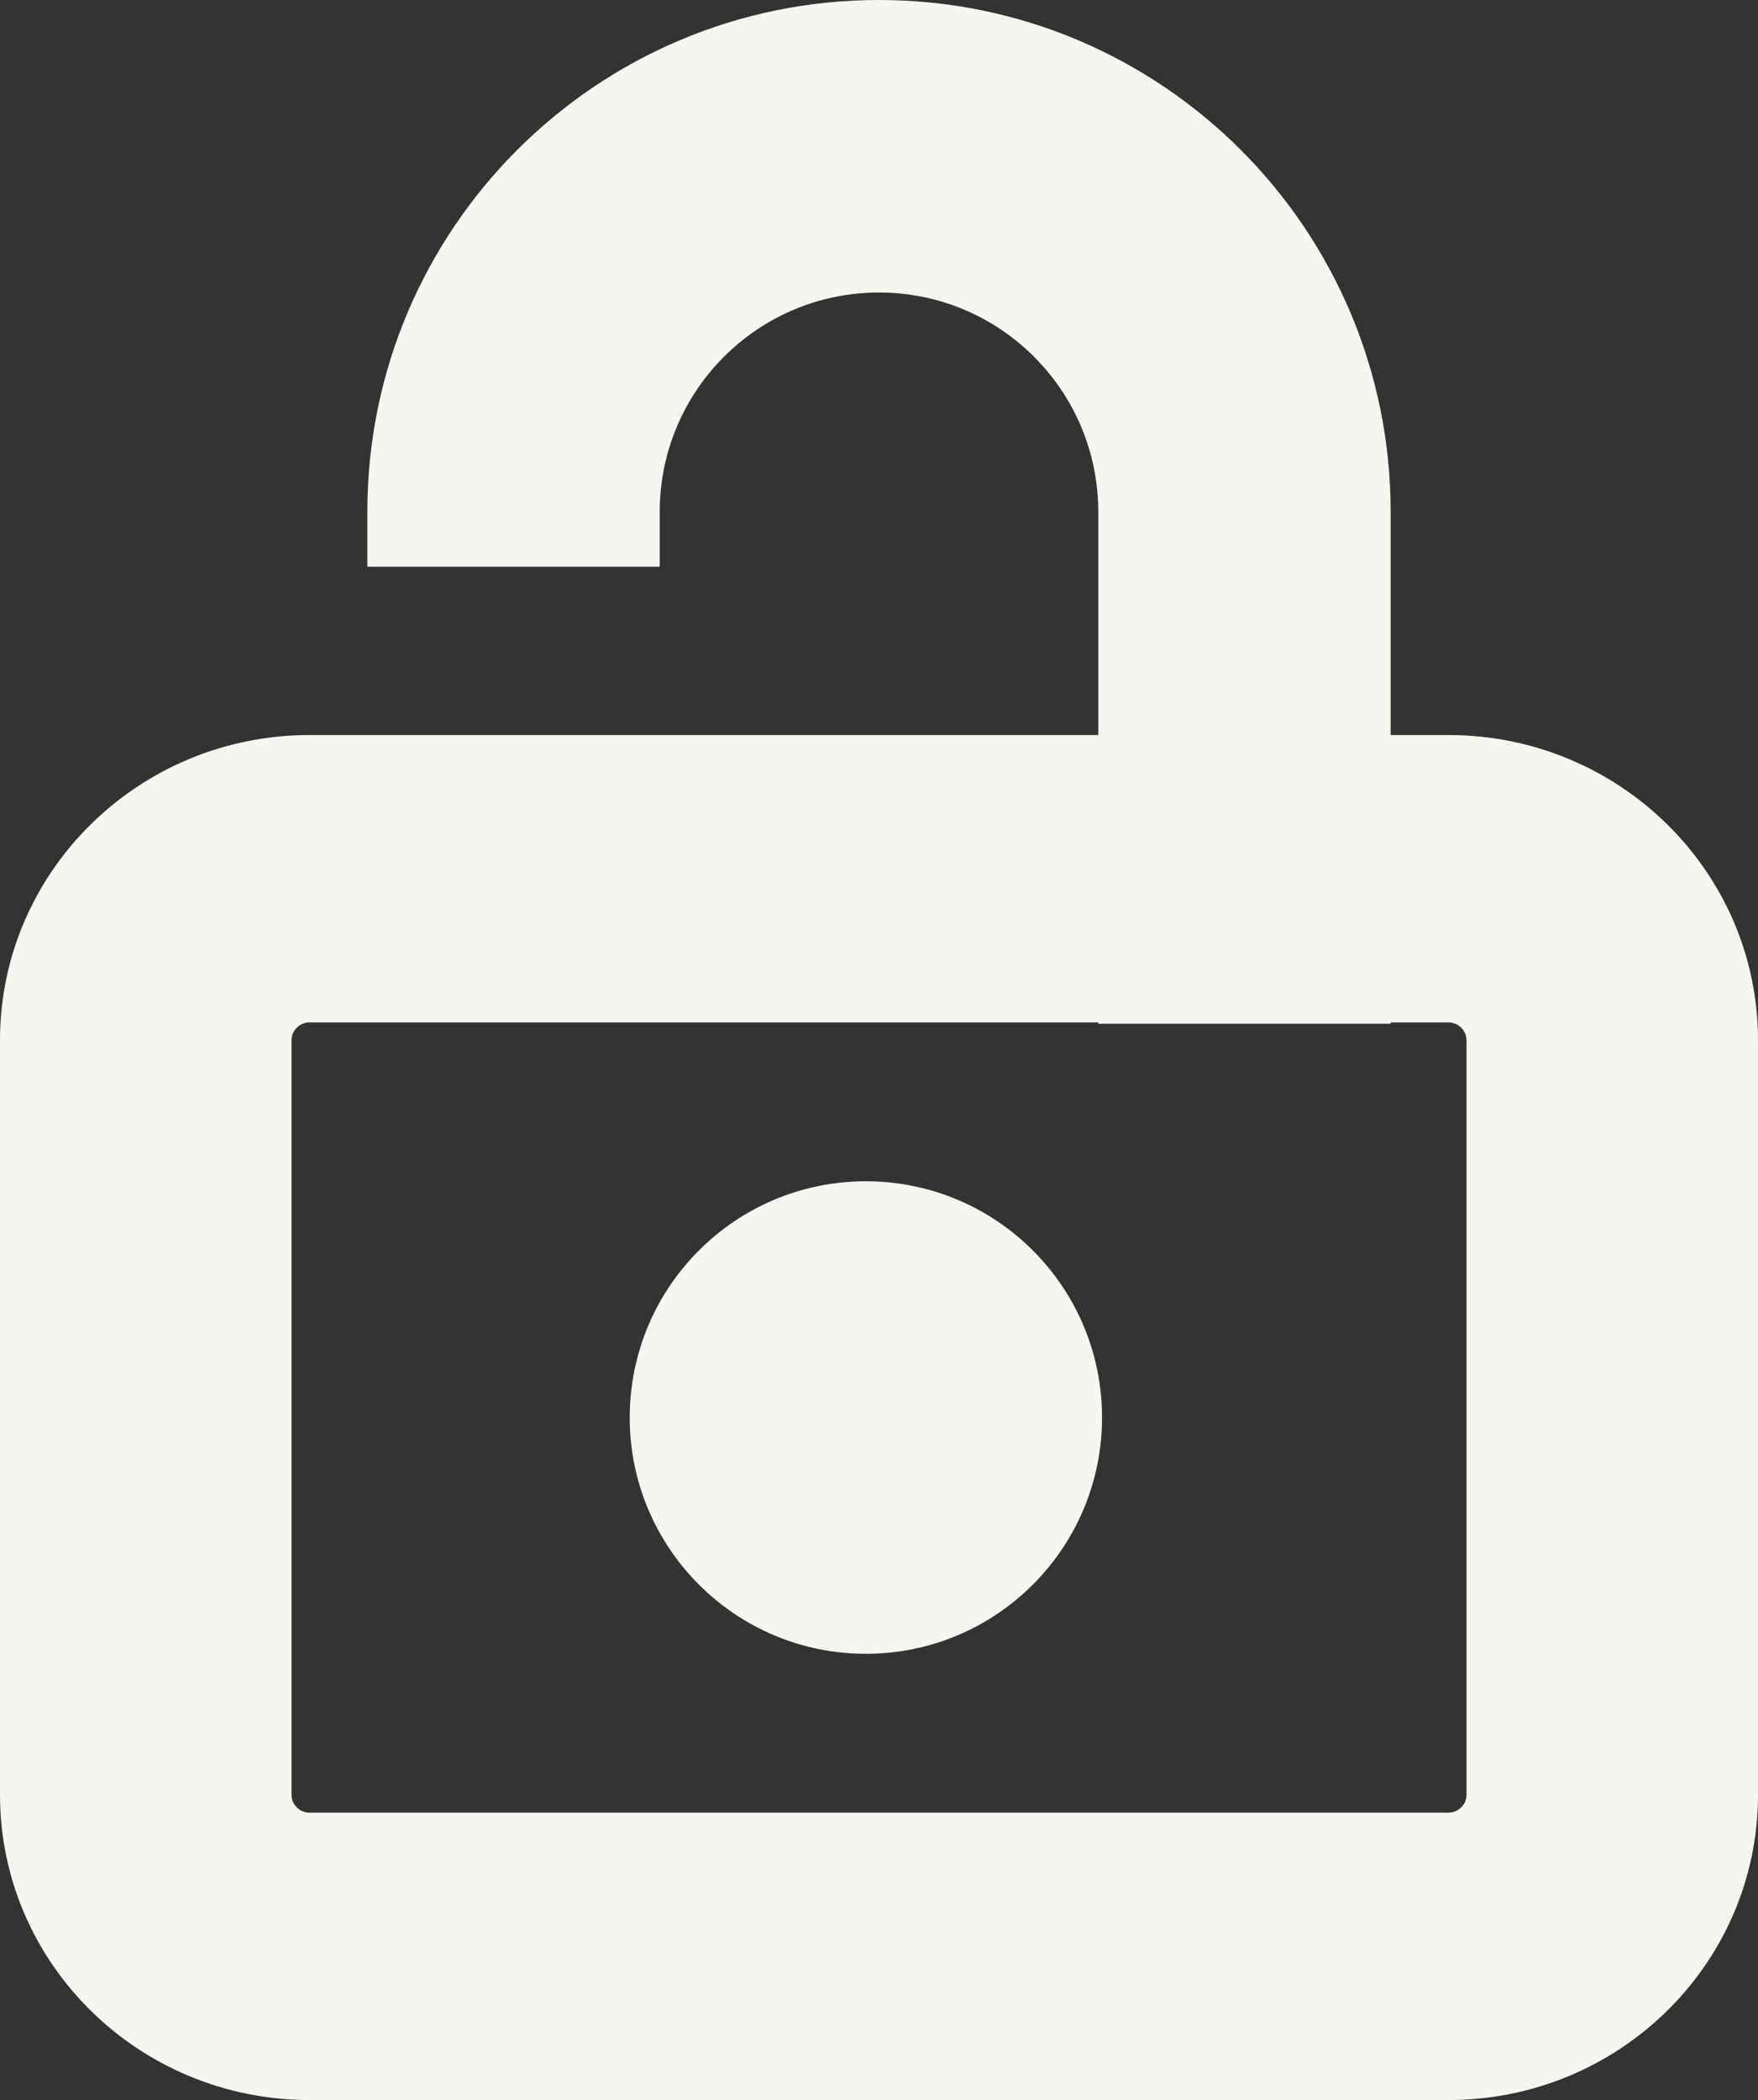 <?xml version="1.0" encoding="UTF-8"?>
<svg width="67px" height="80px" viewBox="0 0 67 80" version="1.1" xmlns="http://www.w3.org/2000/svg" xmlns:xlink="http://www.w3.org/1999/xlink">
  <rect x="0" y="0" width="67" height="80" fill="#333333" stroke="none"/>
  <g id="Bank-Onboarding-w/US" stroke="none" stroke-width="1" fill="none" fill-rule="evenodd">
    <g id="2.1.3.1-Secure-Login-Animation" transform="translate(-155, -340)">
      <g id="Group" transform="translate(155, 340)" fill="#F6F6F1">
        <path d="M33.5,11.143 C28.884,11.143 25.143,14.884 25.143,19.5 L25.143,21.589 L14,21.589 L14,19.5 C14,8.73 22.73,0 33.5,0 C44.27,0 53,8.73 53,19.5 L53,39 L41.857,39 L41.857,19.5 C41.857,14.884 38.116,11.143 33.5,11.143 Z" id="Path"></path>
        <path d="M11.803,38.947 C11.42,38.947 11.109,39.254 11.109,39.632 L11.109,68.368 C11.109,68.746 11.42,69.053 11.803,69.053 L55.197,69.053 C55.58,69.053 55.891,68.746 55.891,68.368 L55.891,39.632 C55.891,39.254 55.58,38.947 55.197,38.947 L11.803,38.947 Z M0,39.632 C0,33.208 5.284,28 11.803,28 L55.197,28 C61.716,28 67,33.208 67,39.632 L67,68.368 C67,74.792 61.716,80 55.197,80 L11.803,80 C5.284,80 0,74.792 0,68.368 L0,39.632 Z" id="Shape"></path>
        <path d="M42,54 C42,58.971 37.971,63 33,63 C28.029,63 24,58.971 24,54 C24,49.029 28.029,45 33,45 C37.971,45 42,49.029 42,54 Z" id="Path" fill-rule="nonzero"></path>
      </g>
    </g>
  </g>
</svg>
